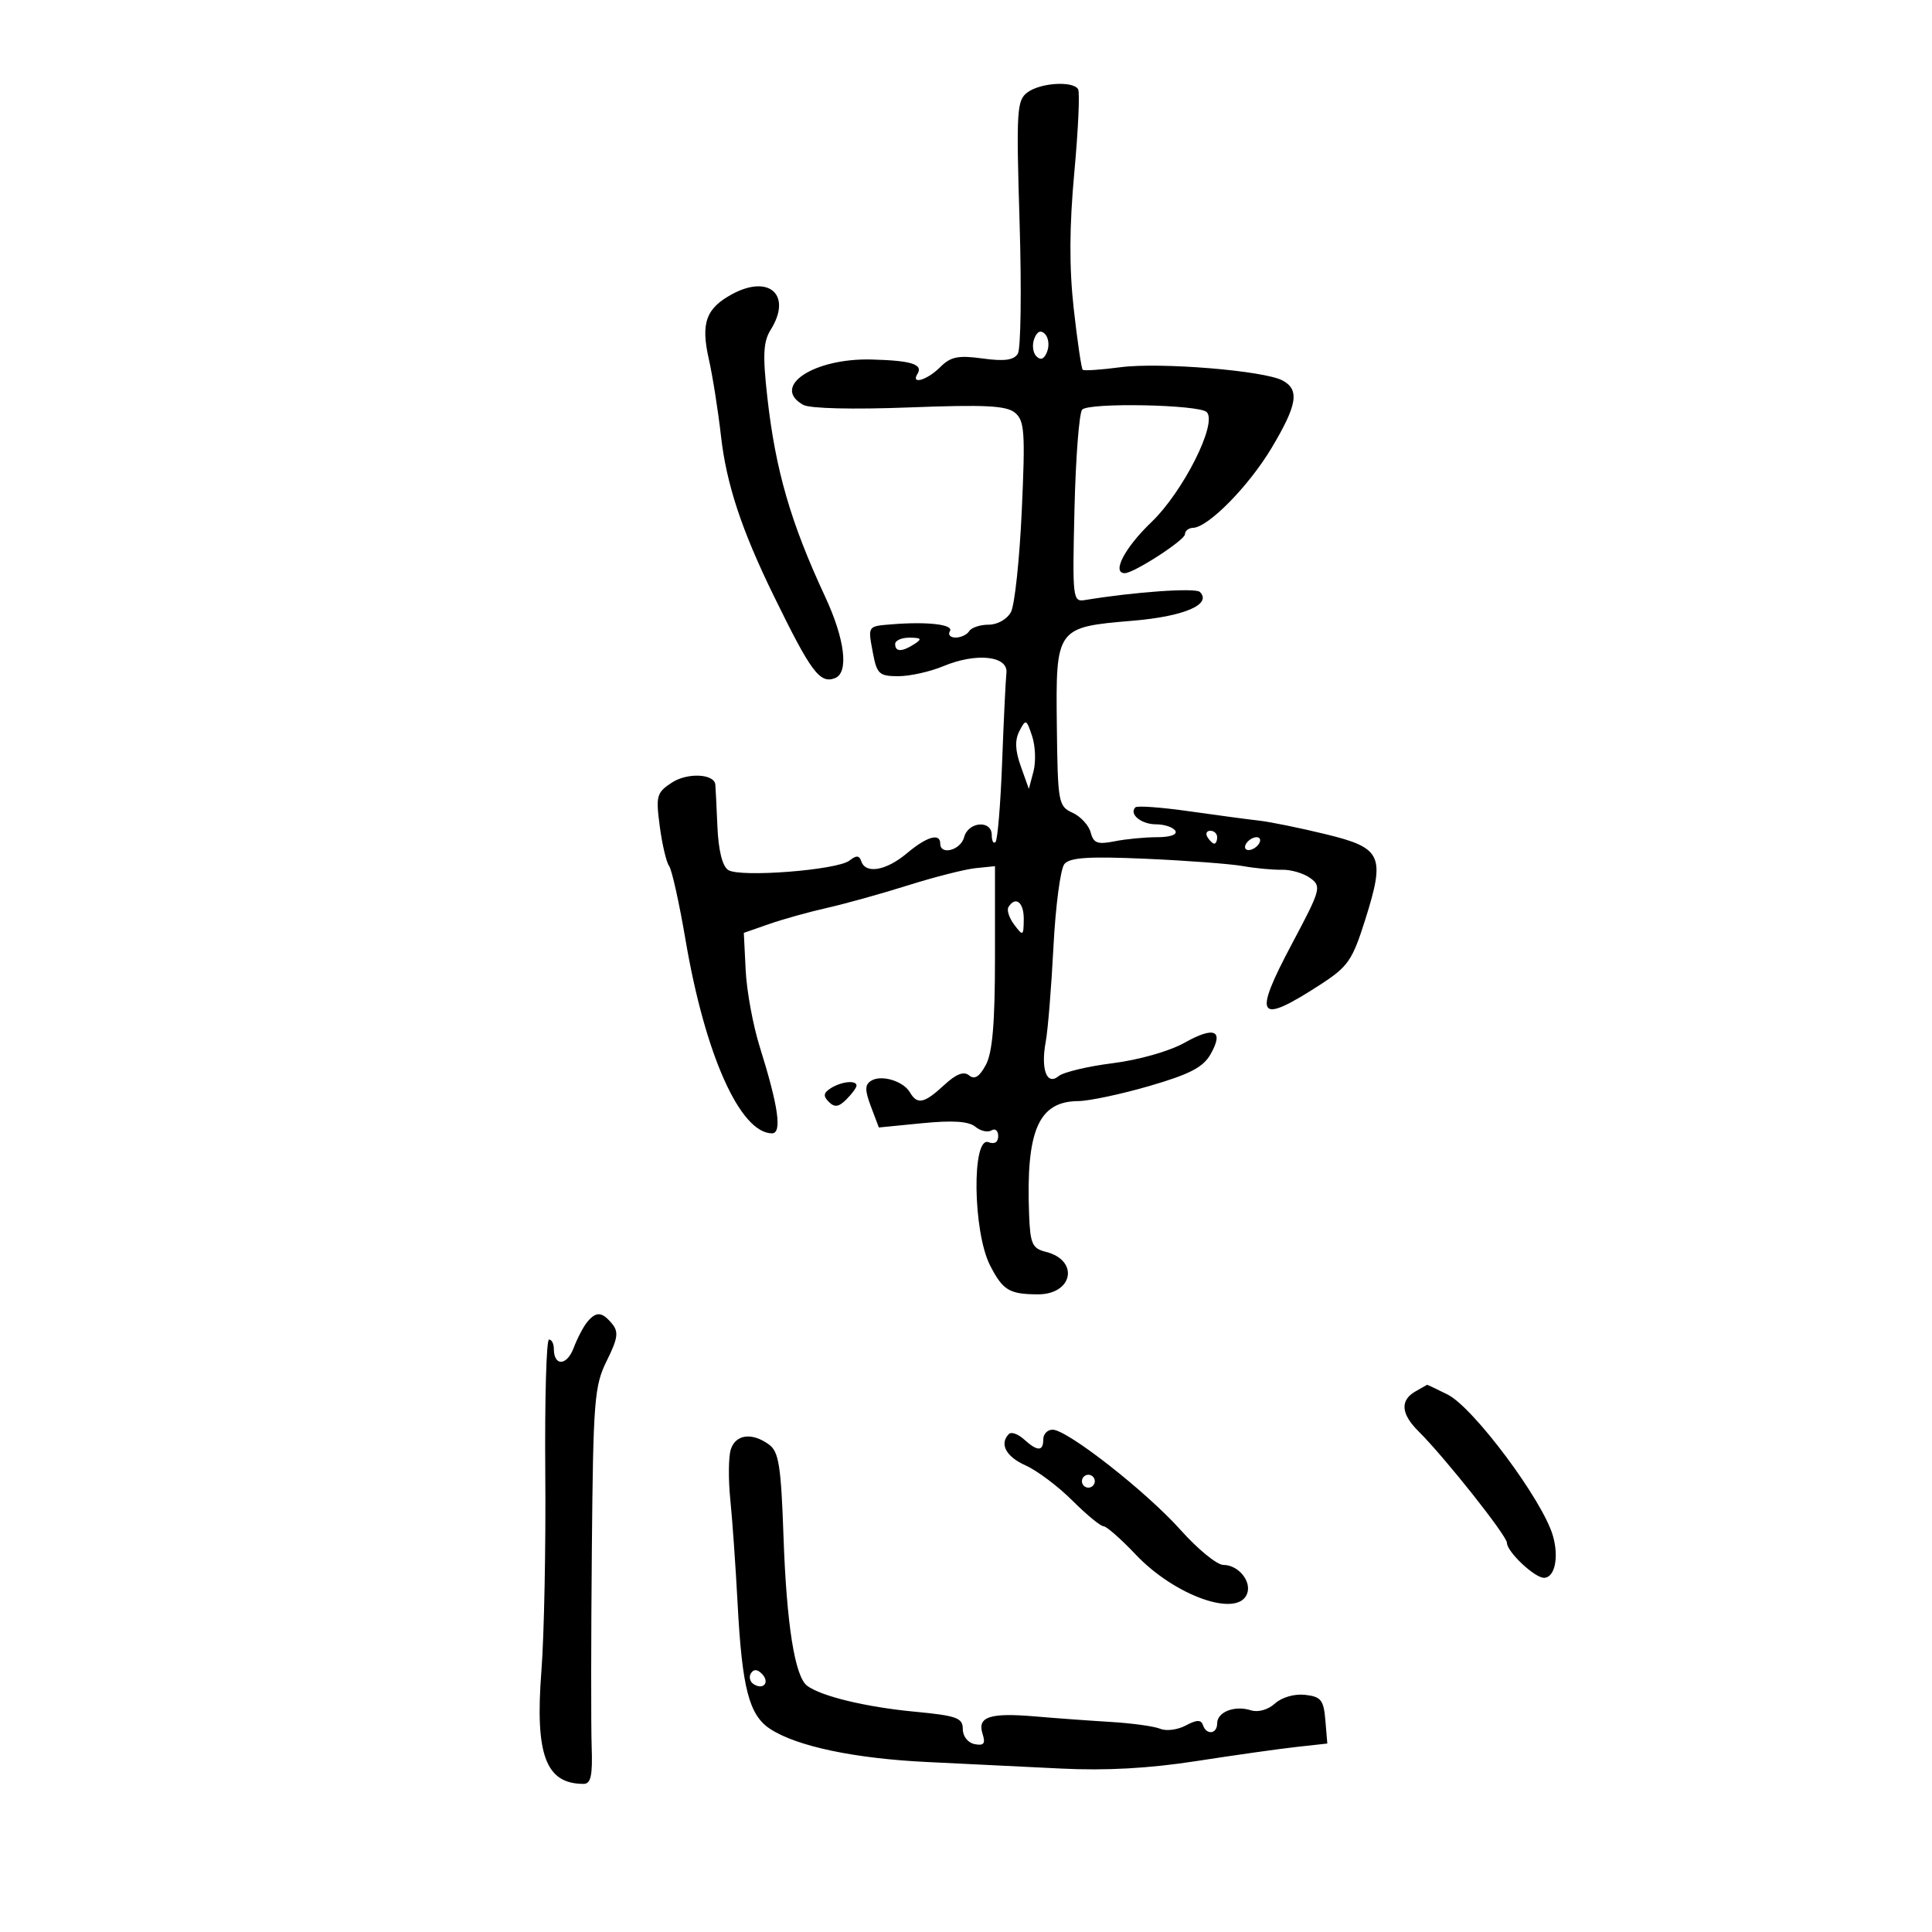 <svg xmlns="http://www.w3.org/2000/svg" width="300" height="300" viewBox="0 0 300 300" version="1.1">
	<path d="M 159.565 14.329 C 157.882 15.560, 157.790 17.063, 158.323 34.601 C 158.640 45.020, 158.516 54.164, 158.048 54.922 C 157.425 55.931, 155.964 56.130, 152.582 55.666 C 148.778 55.145, 147.618 55.382, 145.983 57.017 C 143.981 59.019, 141.393 59.791, 142.457 58.069 C 143.384 56.569, 141.535 55.987, 135.327 55.824 C 126.354 55.588, 119.663 60.033, 124.726 62.866 C 125.751 63.440, 132.433 63.602, 141.192 63.265 C 152.957 62.813, 156.271 62.980, 157.611 64.092 C 159.092 65.321, 159.215 67.102, 158.662 79.276 C 158.317 86.861, 157.561 93.952, 156.982 95.034 C 156.383 96.152, 154.892 97, 153.524 97 C 152.201 97, 150.840 97.450, 150.500 98 C 150.160 98.550, 149.207 99, 148.382 99 C 147.557 99, 147.160 98.550, 147.500 98 C 148.133 96.976, 144.028 96.493, 138.500 96.942 C 134.677 97.252, 134.749 97.144, 135.547 101.398 C 136.159 104.661, 136.530 105, 139.489 105 C 141.286 105, 144.431 104.300, 146.479 103.444 C 151.603 101.303, 156.574 101.839, 156.277 104.500 C 156.154 105.600, 155.855 111.824, 155.611 118.332 C 155.368 124.840, 154.906 130.427, 154.584 130.749 C 154.263 131.070, 154 130.583, 154 129.667 C 154 127.286, 150.346 127.570, 149.710 130 C 149.185 132.010, 146 132.869, 146 131 C 146 129.290, 143.915 129.894, 140.818 132.500 C 137.614 135.196, 134.422 135.760, 133.746 133.750 C 133.431 132.813, 132.972 132.781, 131.913 133.624 C 130.048 135.107, 114.907 136.289, 113.074 135.094 C 112.165 134.502, 111.558 132.051, 111.399 128.332 C 111.262 125.125, 111.116 122.193, 111.075 121.817 C 110.890 120.137, 106.724 119.951, 104.335 121.516 C 101.953 123.077, 101.818 123.567, 102.449 128.324 C 102.823 131.143, 103.476 133.911, 103.900 134.475 C 104.324 135.039, 105.475 140.225, 106.458 146 C 109.481 163.769, 114.917 175.929, 119.861 175.985 C 121.473 176.003, 120.885 171.835, 117.958 162.500 C 116.924 159.200, 115.947 153.880, 115.789 150.678 L 115.500 144.855 119.424 143.485 C 121.583 142.732, 125.633 141.603, 128.424 140.976 C 131.216 140.348, 136.875 138.772, 141 137.473 C 145.125 136.173, 149.850 134.973, 151.500 134.805 L 154.500 134.500 154.500 148.604 C 154.500 158.842, 154.113 163.430, 153.088 165.342 C 152.087 167.207, 151.328 167.687, 150.484 166.987 C 149.656 166.300, 148.472 166.760, 146.595 168.499 C 143.524 171.346, 142.437 171.578, 141.300 169.631 C 140.261 167.853, 136.842 166.830, 135.262 167.824 C 134.282 168.441, 134.279 169.279, 135.245 171.839 L 136.467 175.075 143.226 174.409 C 147.935 173.945, 150.429 174.111, 151.449 174.958 C 152.254 175.626, 153.382 175.882, 153.956 175.527 C 154.530 175.172, 155 175.569, 155 176.410 C 155 177.357, 154.430 177.718, 153.500 177.362 C 150.881 176.357, 151.064 191.267, 153.735 196.484 C 155.721 200.363, 156.714 200.966, 161.143 200.985 C 166.619 201.008, 167.622 195.696, 162.390 194.383 C 160.294 193.857, 159.975 193.150, 159.799 188.642 C 159.289 175.560, 161.247 171.024, 167.424 170.976 C 169.116 170.963, 174.100 169.906, 178.500 168.626 C 184.734 166.813, 186.825 165.727, 187.973 163.707 C 190.096 159.970, 188.582 159.305, 183.921 161.924 C 181.601 163.228, 176.839 164.584, 172.797 165.092 C 168.910 165.580, 165.121 166.484, 164.377 167.102 C 162.542 168.625, 161.583 166.046, 162.383 161.742 C 162.715 159.959, 163.254 153.325, 163.581 147 C 163.907 140.675, 164.670 134.902, 165.276 134.171 C 166.123 133.148, 169.046 132.959, 177.938 133.350 C 184.297 133.630, 191.075 134.141, 193 134.485 C 194.925 134.829, 197.651 135.086, 199.057 135.054 C 200.464 135.023, 202.448 135.607, 203.467 136.352 C 205.229 137.641, 205.092 138.134, 200.665 146.457 C 194.468 158.105, 195.236 159.230, 205.043 152.875 C 209.322 150.103, 209.998 149.124, 211.983 142.834 C 215.141 132.830, 214.599 131.659, 205.829 129.528 C 201.868 128.565, 197.248 127.622, 195.563 127.433 C 193.879 127.243, 188.970 126.586, 184.655 125.973 C 180.340 125.359, 176.582 125.084, 176.305 125.362 C 175.266 126.401, 177.202 128, 179.500 128 C 180.810 128, 182.160 128.450, 182.500 129 C 182.866 129.593, 181.719 130, 179.684 130 C 177.795 130, 174.818 130.286, 173.067 130.637 C 170.423 131.165, 169.795 130.932, 169.357 129.258 C 169.068 128.150, 167.800 126.774, 166.540 126.200 C 164.345 125.200, 164.244 124.643, 164.105 112.752 C 163.925 97.488, 164.003 97.380, 175.862 96.391 C 183.855 95.725, 188.250 93.844, 186.314 91.919 C 185.633 91.242, 176.156 91.907, 168.500 93.170 C 166.564 93.489, 166.511 93.038, 166.846 79 C 167.037 71.025, 167.574 64.098, 168.040 63.606 C 169.106 62.482, 186.191 62.819, 187.376 63.988 C 189.093 65.682, 183.741 76.330, 178.782 81.085 C 174.633 85.063, 172.584 89, 174.662 89 C 176.066 89, 184 83.866, 184 82.958 C 184 82.431, 184.563 81.983, 185.250 81.962 C 187.612 81.892, 193.905 75.494, 197.450 69.559 C 201.450 62.864, 201.831 60.515, 199.150 59.080 C 196.276 57.542, 180.071 56.219, 173.978 57.024 C 170.965 57.423, 168.331 57.599, 168.125 57.416 C 167.918 57.233, 167.291 52.974, 166.730 47.953 C 166.016 41.557, 166.043 35.211, 166.820 26.759 C 167.430 20.123, 167.694 14.313, 167.406 13.847 C 166.597 12.538, 161.593 12.846, 159.565 14.329 M 113.758 45.638 C 109.639 47.837, 108.795 50.131, 110.055 55.709 C 110.650 58.344, 111.504 63.741, 111.953 67.701 C 112.800 75.182, 115.137 82.261, 120.138 92.500 C 125.941 104.379, 127.300 106.206, 129.659 105.300 C 131.833 104.466, 131.205 99.268, 128.131 92.664 C 122.766 81.135, 120.414 73.014, 119.144 61.631 C 118.415 55.092, 118.520 53.048, 119.681 51.191 C 123.010 45.863, 119.501 42.572, 113.758 45.638 M 160.600 52.600 C 160.234 53.554, 160.384 54.784, 160.934 55.334 C 161.601 56.001, 162.156 55.756, 162.600 54.600 C 162.966 53.646, 162.816 52.416, 162.266 51.866 C 161.599 51.199, 161.044 51.444, 160.600 52.600 M 139 100 C 139 101.253, 140.061 101.253, 142 100 C 143.213 99.216, 143.069 99.028, 141.250 99.015 C 140.012 99.007, 139 99.450, 139 100 M 158.299 113.503 C 157.563 114.923, 157.624 116.511, 158.512 119 L 159.759 122.500 160.477 119.793 C 160.872 118.304, 160.777 115.830, 160.265 114.296 C 159.385 111.656, 159.279 111.613, 158.299 113.503 M 187.500 130 C 187.840 130.550, 188.316 131, 188.559 131 C 188.802 131, 189 130.550, 189 130 C 189 129.450, 188.523 129, 187.941 129 C 187.359 129, 187.160 129.450, 187.500 130 M 193.500 131 C 193.160 131.550, 193.332 132, 193.882 132 C 194.432 132, 195.160 131.550, 195.500 131 C 195.840 130.450, 195.668 130, 195.118 130 C 194.568 130, 193.840 130.450, 193.500 131 M 156.591 140.853 C 156.301 141.322, 156.710 142.559, 157.500 143.603 C 158.861 145.400, 158.938 145.356, 158.968 142.750 C 158.999 140.111, 157.694 139.069, 156.591 140.853 M 129.008 168.974 C 127.864 169.697, 127.791 170.191, 128.694 171.094 C 129.597 171.997, 130.236 171.907, 131.436 170.707 C 132.296 169.847, 133 168.886, 133 168.571 C 133 167.689, 130.669 167.924, 129.008 168.974 M 91.180 205.283 C 90.595 205.988, 89.640 207.815, 89.060 209.343 C 88.007 212.112, 86 212.176, 86 209.441 C 86 208.648, 85.662 208, 85.250 208 C 84.838 208, 84.577 217.337, 84.671 228.750 C 84.766 240.162, 84.494 253.992, 84.069 259.481 C 83.060 272.498, 84.743 277, 90.620 277 C 91.750 277, 92.031 275.710, 91.874 271.250 C 91.763 268.087, 91.776 254.250, 91.902 240.500 C 92.114 217.409, 92.291 215.179, 94.222 211.291 C 95.947 207.819, 96.090 206.813, 95.034 205.541 C 93.476 203.664, 92.574 203.604, 91.180 205.283 M 219.750 216.080 C 217.380 217.461, 217.550 219.553, 220.250 222.235 C 224.336 226.294, 233.998 238.480, 233.999 239.576 C 234 240.958, 238.283 245, 239.747 245 C 241.425 245, 242.100 241.833, 241.136 238.477 C 239.556 232.975, 228.799 218.545, 224.782 216.541 C 223.083 215.694, 221.649 215.014, 221.596 215.030 C 221.543 215.047, 220.713 215.519, 219.750 216.080 M 156.669 222.664 C 155.143 224.191, 156.200 226.191, 159.250 227.549 C 161.037 228.345, 164.300 230.794, 166.500 232.991 C 168.700 235.188, 170.882 236.989, 171.349 236.993 C 171.816 236.997, 174.066 238.974, 176.349 241.387 C 182.440 247.823, 192.194 251.264, 193.643 247.487 C 194.385 245.554, 192.289 243, 189.960 243 C 188.973 243, 185.991 240.563, 183.333 237.585 C 178.019 231.630, 165.731 222, 163.447 222 C 162.651 222, 162 222.675, 162 223.500 C 162 225.402, 161.101 225.401, 158.998 223.498 C 158.085 222.672, 157.037 222.297, 156.669 222.664 M 113.477 225.071 C 113.116 226.210, 113.081 229.698, 113.399 232.821 C 113.718 235.944, 114.229 243.225, 114.535 249 C 115.232 262.156, 116.313 266.320, 119.589 268.467 C 123.719 271.173, 132.720 273.068, 144 273.606 C 149.775 273.882, 159.107 274.338, 164.738 274.620 C 171.697 274.968, 178.424 274.598, 185.738 273.464 C 191.657 272.546, 198.661 271.557, 201.302 271.266 L 206.105 270.735 205.802 267.118 C 205.540 263.974, 205.128 263.457, 202.662 263.175 C 201.016 262.987, 199.050 263.550, 197.983 264.515 C 196.892 265.502, 195.357 265.931, 194.213 265.567 C 191.710 264.773, 189 265.833, 189 267.607 C 189 269.281, 187.323 269.470, 186.786 267.857 C 186.504 267.011, 185.810 267.032, 184.124 267.934 C 182.870 268.605, 181.091 268.837, 180.172 268.449 C 179.252 268.061, 175.800 267.581, 172.500 267.383 C 169.200 267.185, 163.927 266.801, 160.783 266.530 C 153.710 265.921, 151.728 266.567, 152.567 269.210 C 153.055 270.750, 152.787 271.106, 151.348 270.829 C 150.294 270.626, 149.503 269.622, 149.502 268.487 C 149.500 266.745, 148.577 266.412, 142 265.788 C 134.476 265.074, 127.508 263.394, 125.338 261.770 C 123.419 260.335, 122.138 252.250, 121.661 238.563 C 121.279 227.598, 120.936 225.427, 119.414 224.313 C 116.777 222.385, 114.227 222.711, 113.477 225.071 M 168 230 C 168 230.550, 168.450 231, 169 231 C 169.550 231, 170 230.550, 170 230 C 170 229.450, 169.550 229, 169 229 C 168.450 229, 168 229.450, 168 230 M 116.597 259.844 C 116.251 260.404, 116.455 261.163, 117.050 261.531 C 118.588 262.481, 119.580 261.180, 118.296 259.896 C 117.578 259.178, 117.019 259.161, 116.597 259.844" stroke="none" fill="black" fill-rule="evenodd"/>
</svg>